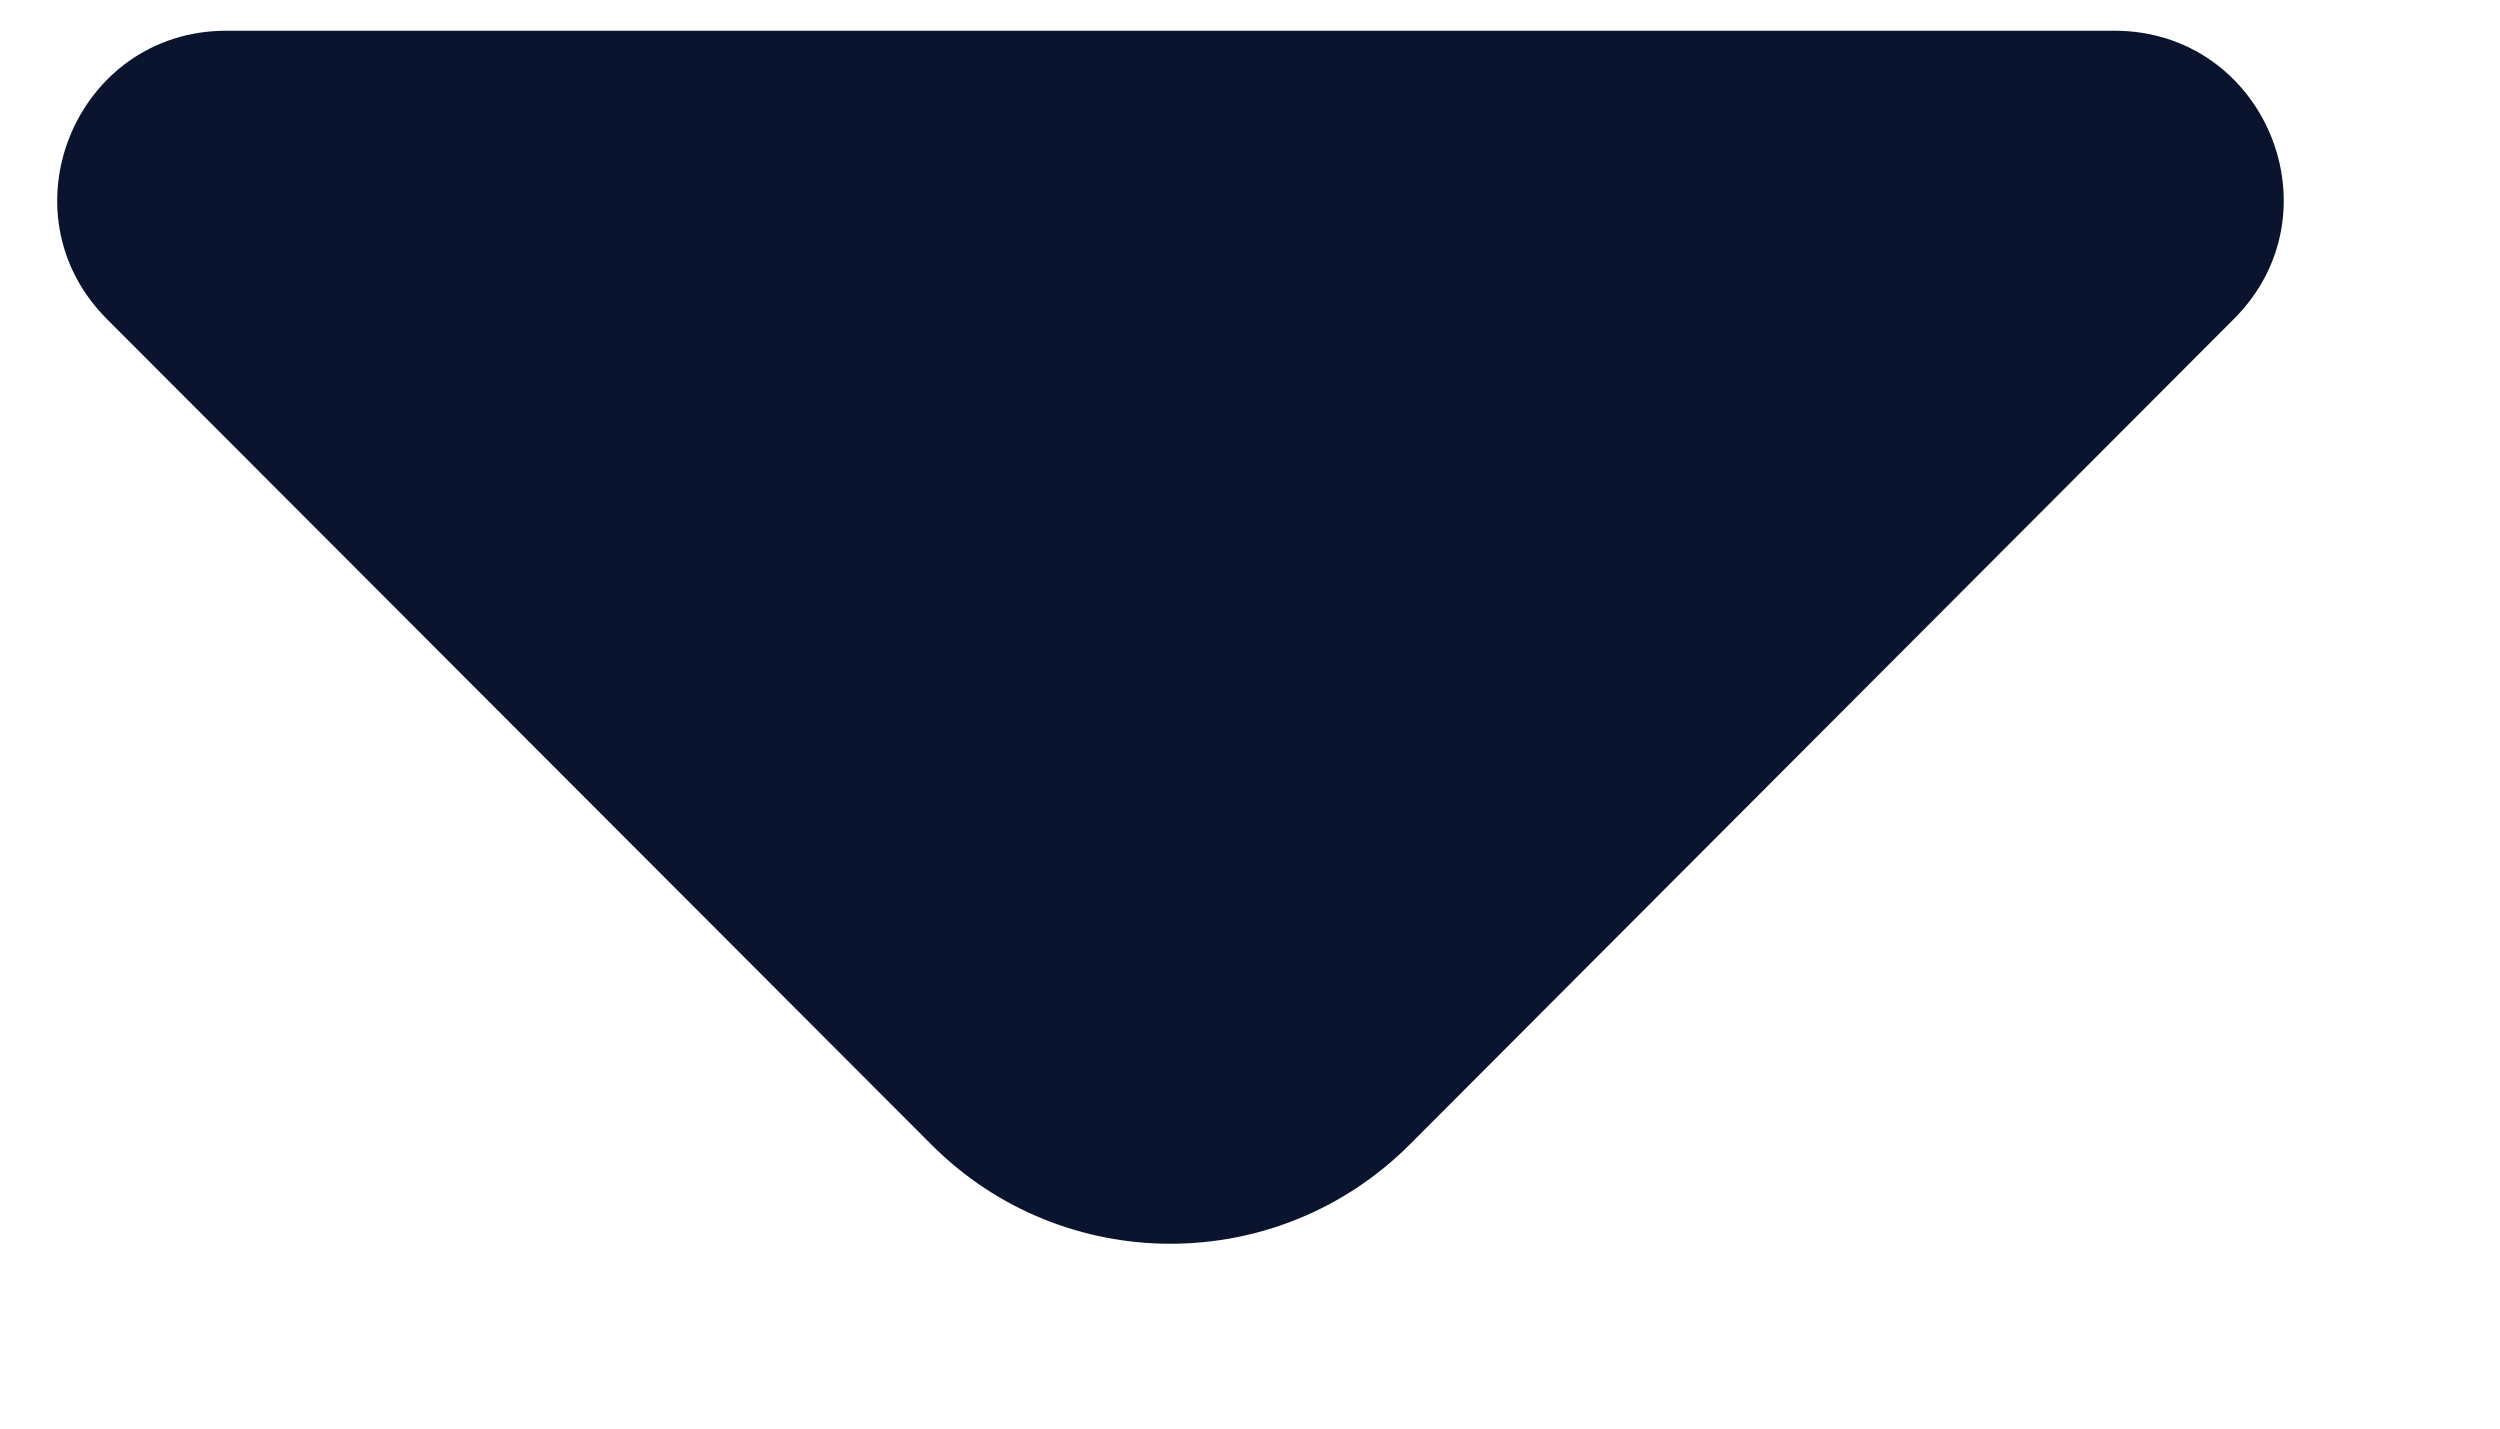 <svg width="7" height="4" viewBox="0 0 7 4" fill="none" xmlns="http://www.w3.org/2000/svg">
<path fill-rule="evenodd" clip-rule="evenodd" d="M0.634 0.086C0.213 0.086 0.002 0.595 0.299 0.893L2.608 3.205C2.977 3.575 3.577 3.575 3.947 3.205L6.255 0.893C6.553 0.595 6.342 0.086 5.92 0.086H0.634Z" fill="#0A142F"/>
</svg>
